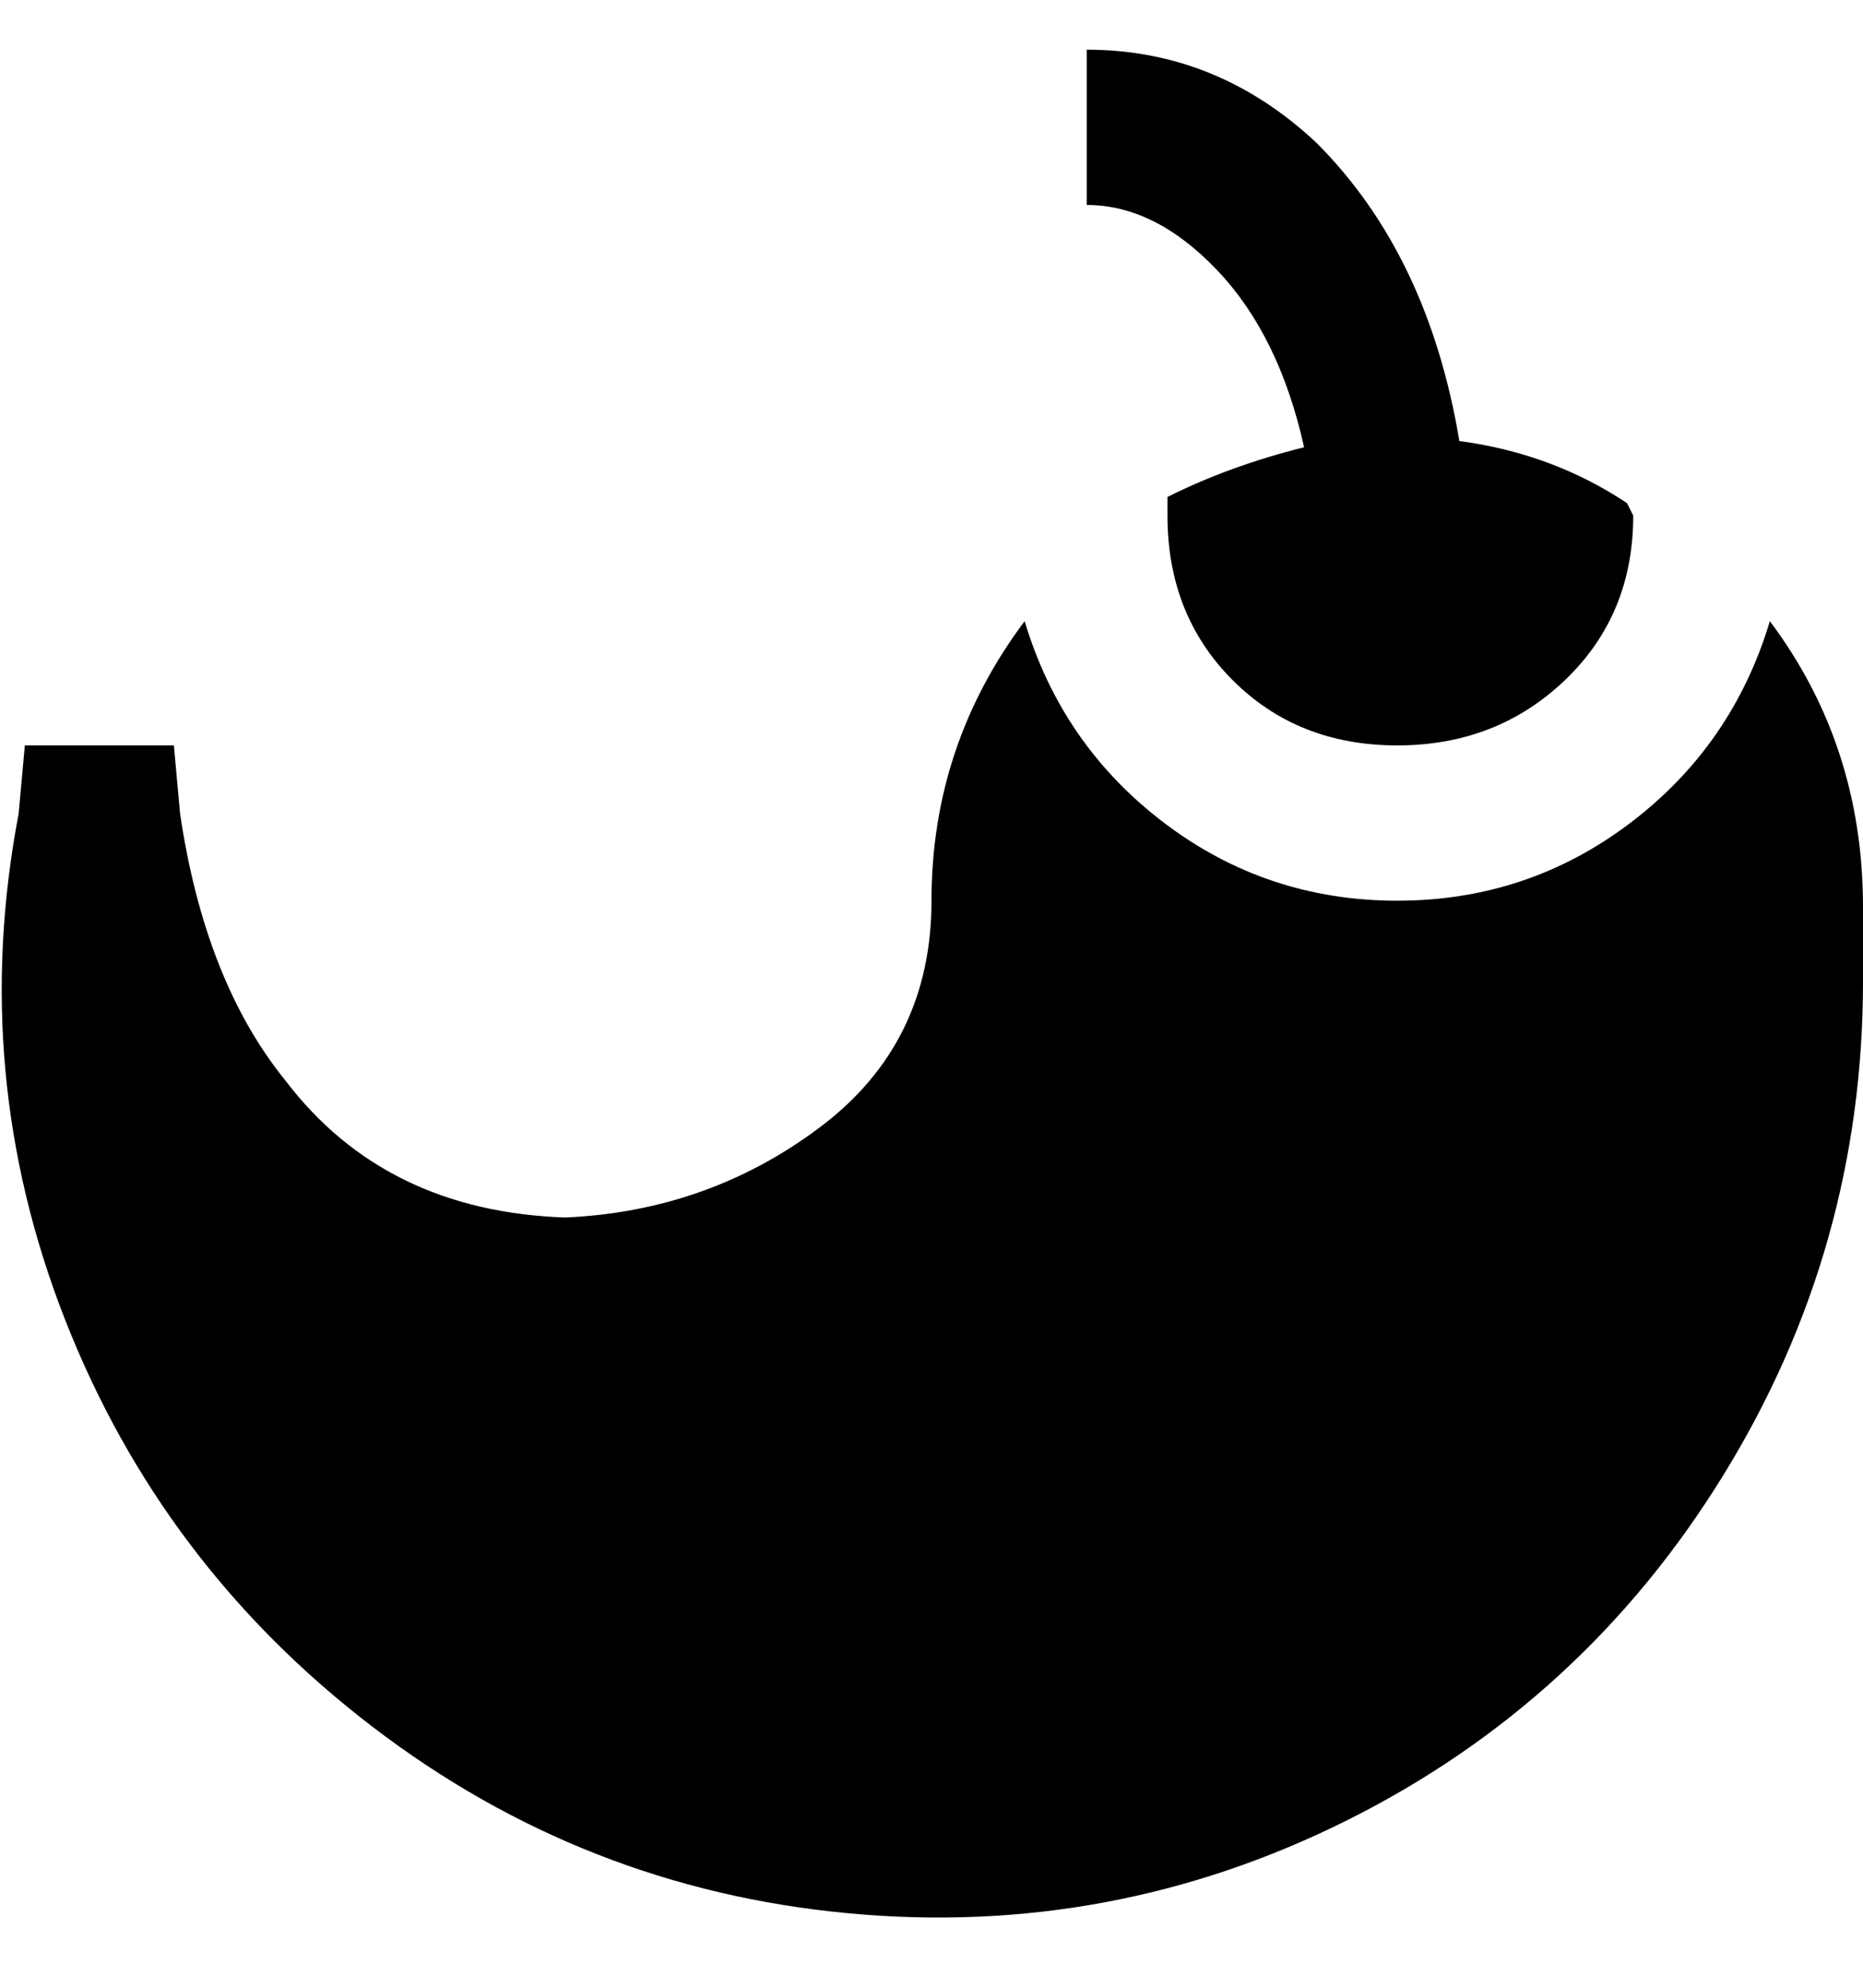 <svg viewBox="0 0 300 320" xmlns="http://www.w3.org/2000/svg"><path d="M300 145v13q0 43-22.5 79.5T217 293q-38 19-80.5 15T60 278q-34-26-49.5-65.5T3 131l1-11h24l1 11q4 27 17 43 16 21 45 22 23-1 41-14.5t18-36.5q0-25 15-45 6 20 22.5 32.5T225 145q21 0 37.5-12.5T285 100q15 20 15 46v-1zm-90-73q-12 3-22 8v3q0 16 10.5 26.5T225 120q16 0 27-10.5T263 83l-1-2q-12-8-27-10-5-30-23-48-16-15-37-15v25q11 0 21 10.5T210 72z"/></svg>